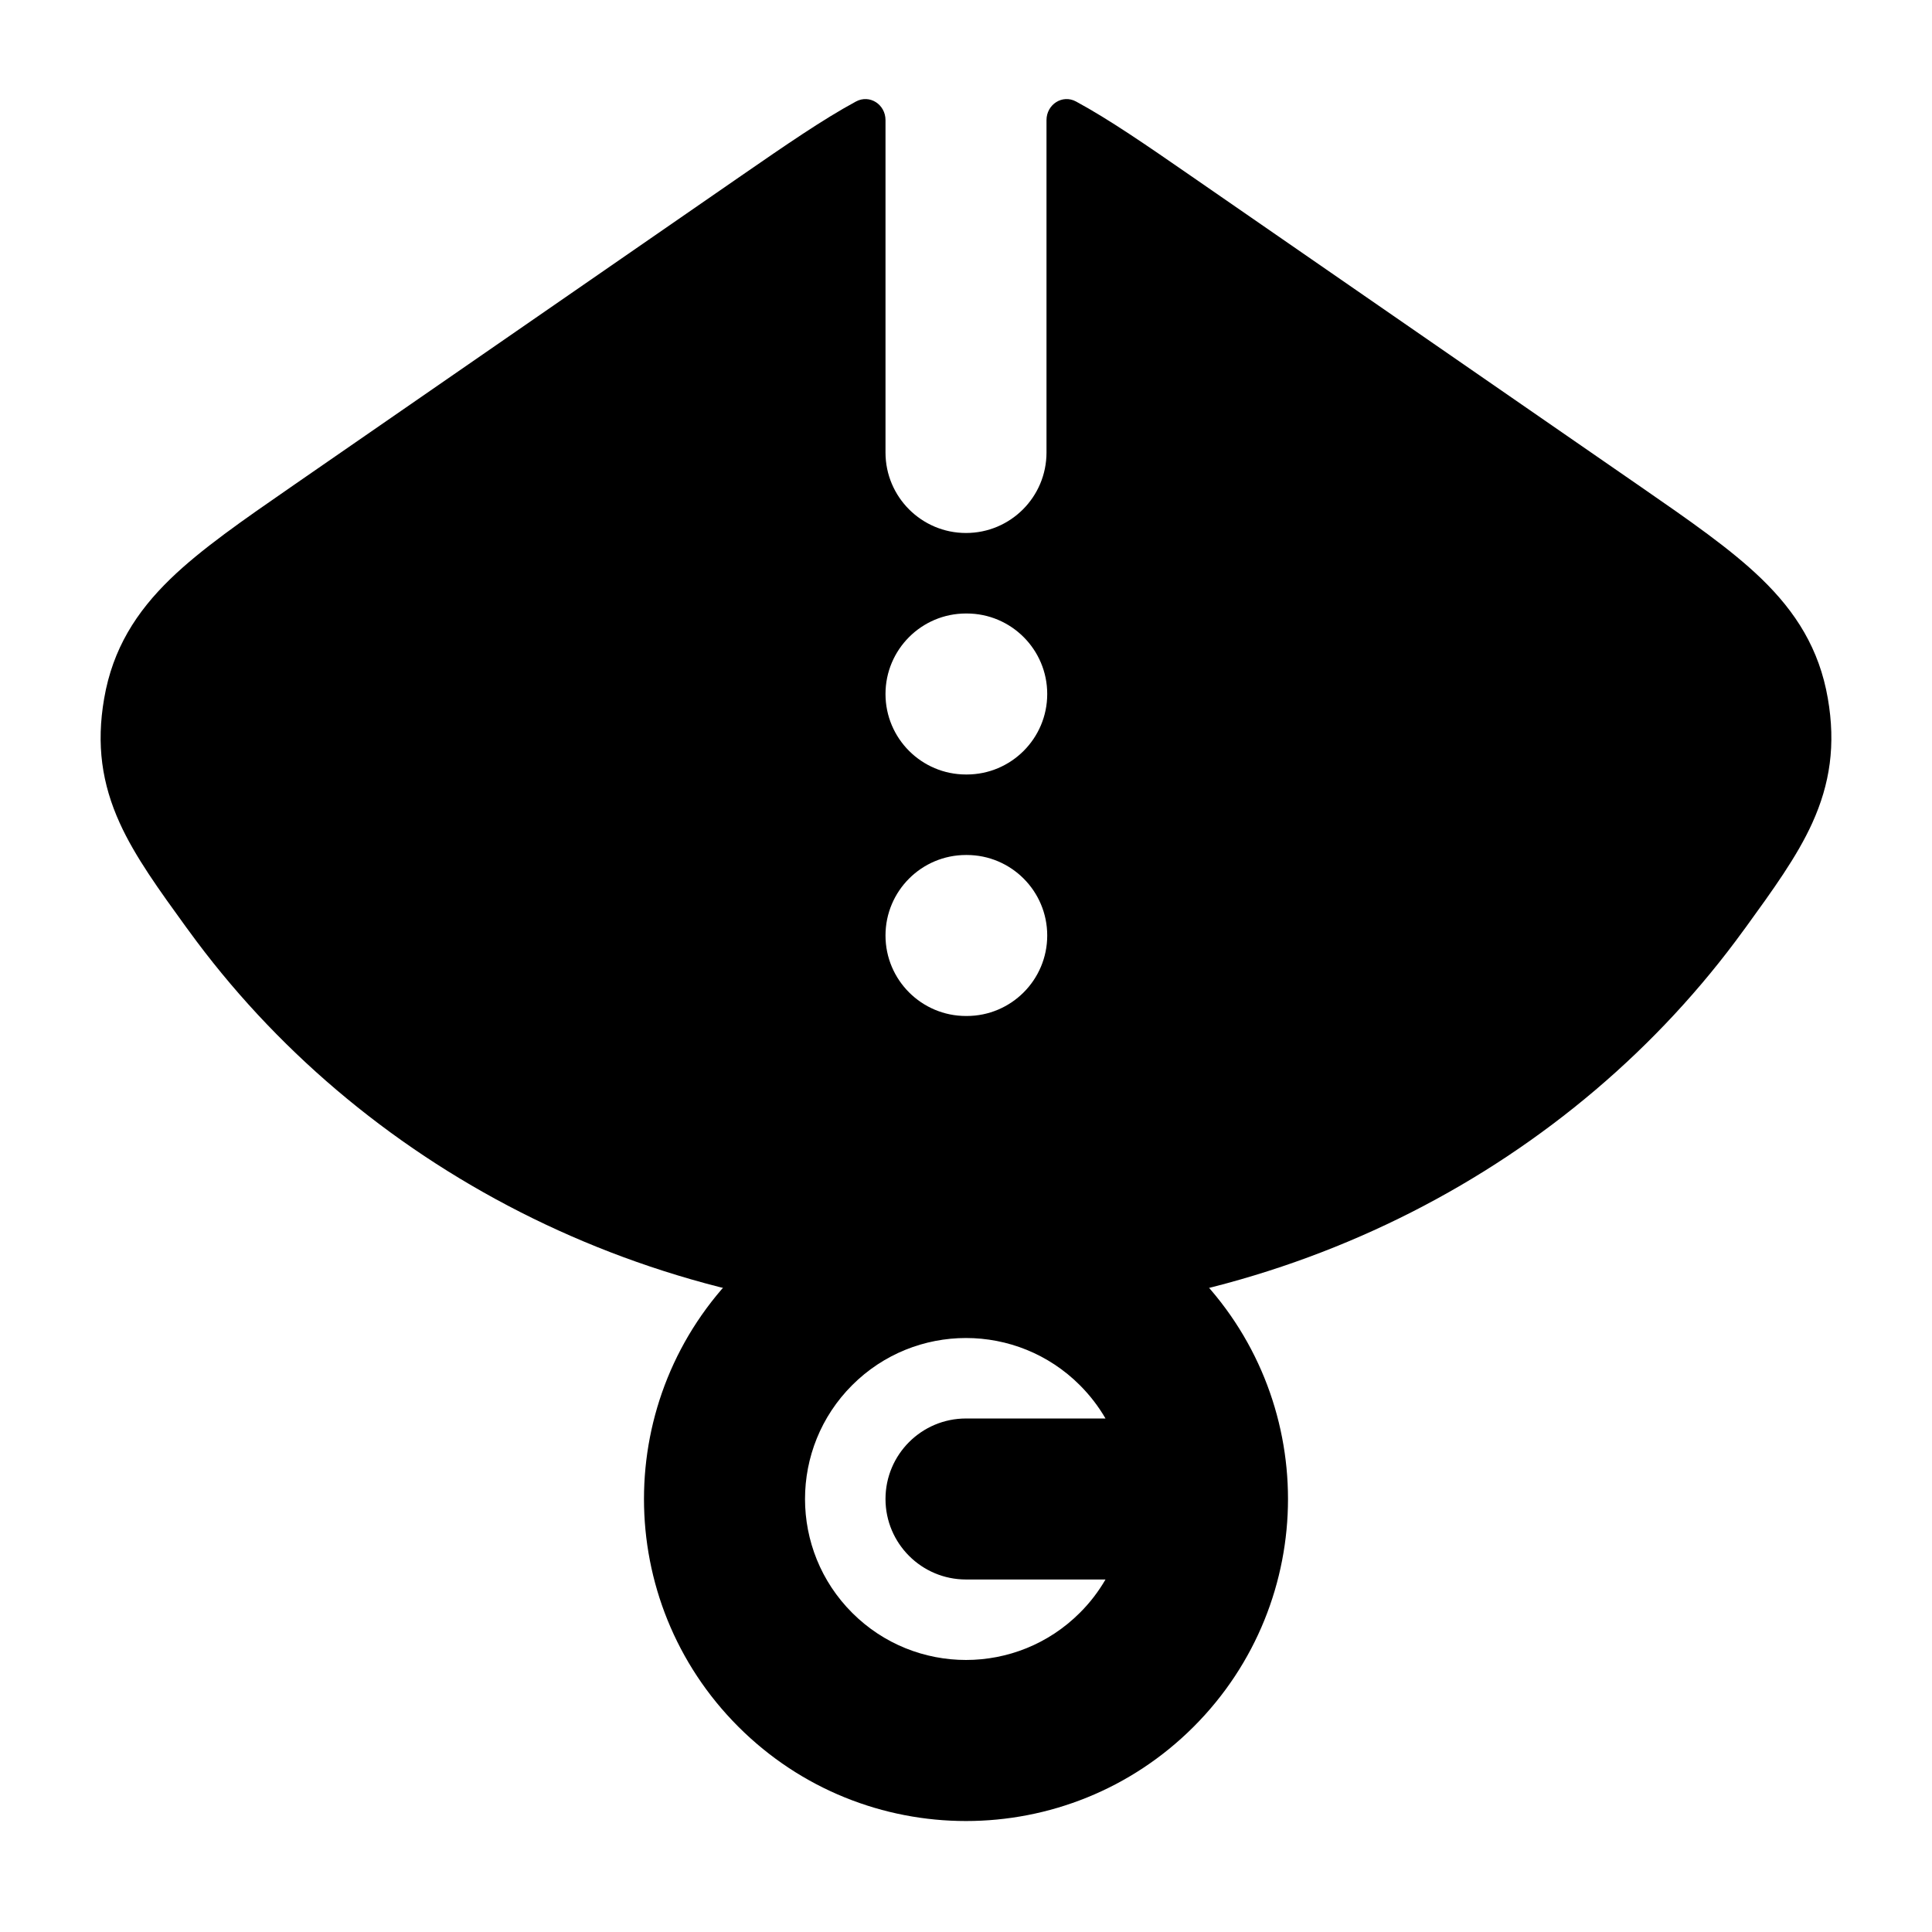 <svg width="24" height="24" viewBox="0 0 24 24" xmlns="http://www.w3.org/2000/svg">
    <path fill-rule="evenodd" clip-rule="evenodd" d="M13.414 17.207C12.633 16.426 11.367 16.426 10.586 17.207C9.805 17.988 9.805 19.254 10.586 20.035C11.367 20.816 12.633 20.816 13.414 20.035C13.541 19.909 13.647 19.769 13.733 19.621H12C11.448 19.621 11 19.173 11 18.621C11 18.069 11.448 17.621 12 17.621H13.733C13.647 17.473 13.541 17.334 13.414 17.207ZM9.172 15.793C10.734 14.231 13.266 14.231 14.828 15.793C15.609 16.573 16 17.599 16 18.621C16 19.643 15.609 20.669 14.828 21.45C13.266 23.012 10.734 23.012 9.172 21.45C7.609 19.887 7.609 17.355 9.172 15.793Z"/>
    <path fill-rule="evenodd" clip-rule="evenodd" d="M10.633 1.261C10.804 1.169 11 1.298 11 1.492V5.621C11 6.173 11.448 6.621 12 6.621C12.553 6.621 13 6.173 13 5.621V1.492C13 1.298 13.197 1.169 13.367 1.261C13.776 1.482 14.24 1.802 14.791 2.183L20.383 6.048C20.98 6.461 21.501 6.821 21.883 7.191C22.306 7.601 22.6 8.06 22.706 8.676C22.806 9.252 22.733 9.738 22.513 10.223C22.323 10.643 22.017 11.063 21.692 11.512L21.658 11.558C19.543 14.473 15.999 16.371 12 16.371C8.001 16.371 4.457 14.473 2.342 11.558L2.308 11.512C1.983 11.063 1.677 10.643 1.487 10.223C1.267 9.738 1.194 9.252 1.294 8.676C1.4 8.06 1.694 7.601 2.117 7.191C2.499 6.821 3.02 6.461 3.617 6.048L3.663 6.016L9.208 2.183C9.76 1.802 10.224 1.482 10.633 1.261ZM11 8.621C11 8.069 11.448 7.621 12 7.621H12.009C12.561 7.621 13.009 8.069 13.009 8.621C13.009 9.173 12.561 9.621 12.009 9.621H12C11.448 9.621 11 9.173 11 8.621ZM12 10.621C11.448 10.621 11 11.069 11 11.621C11 12.173 11.448 12.621 12 12.621H12.009C12.561 12.621 13.009 12.173 13.009 11.621C13.009 11.069 12.561 10.621 12.009 10.621H12Z"/>
</svg>

